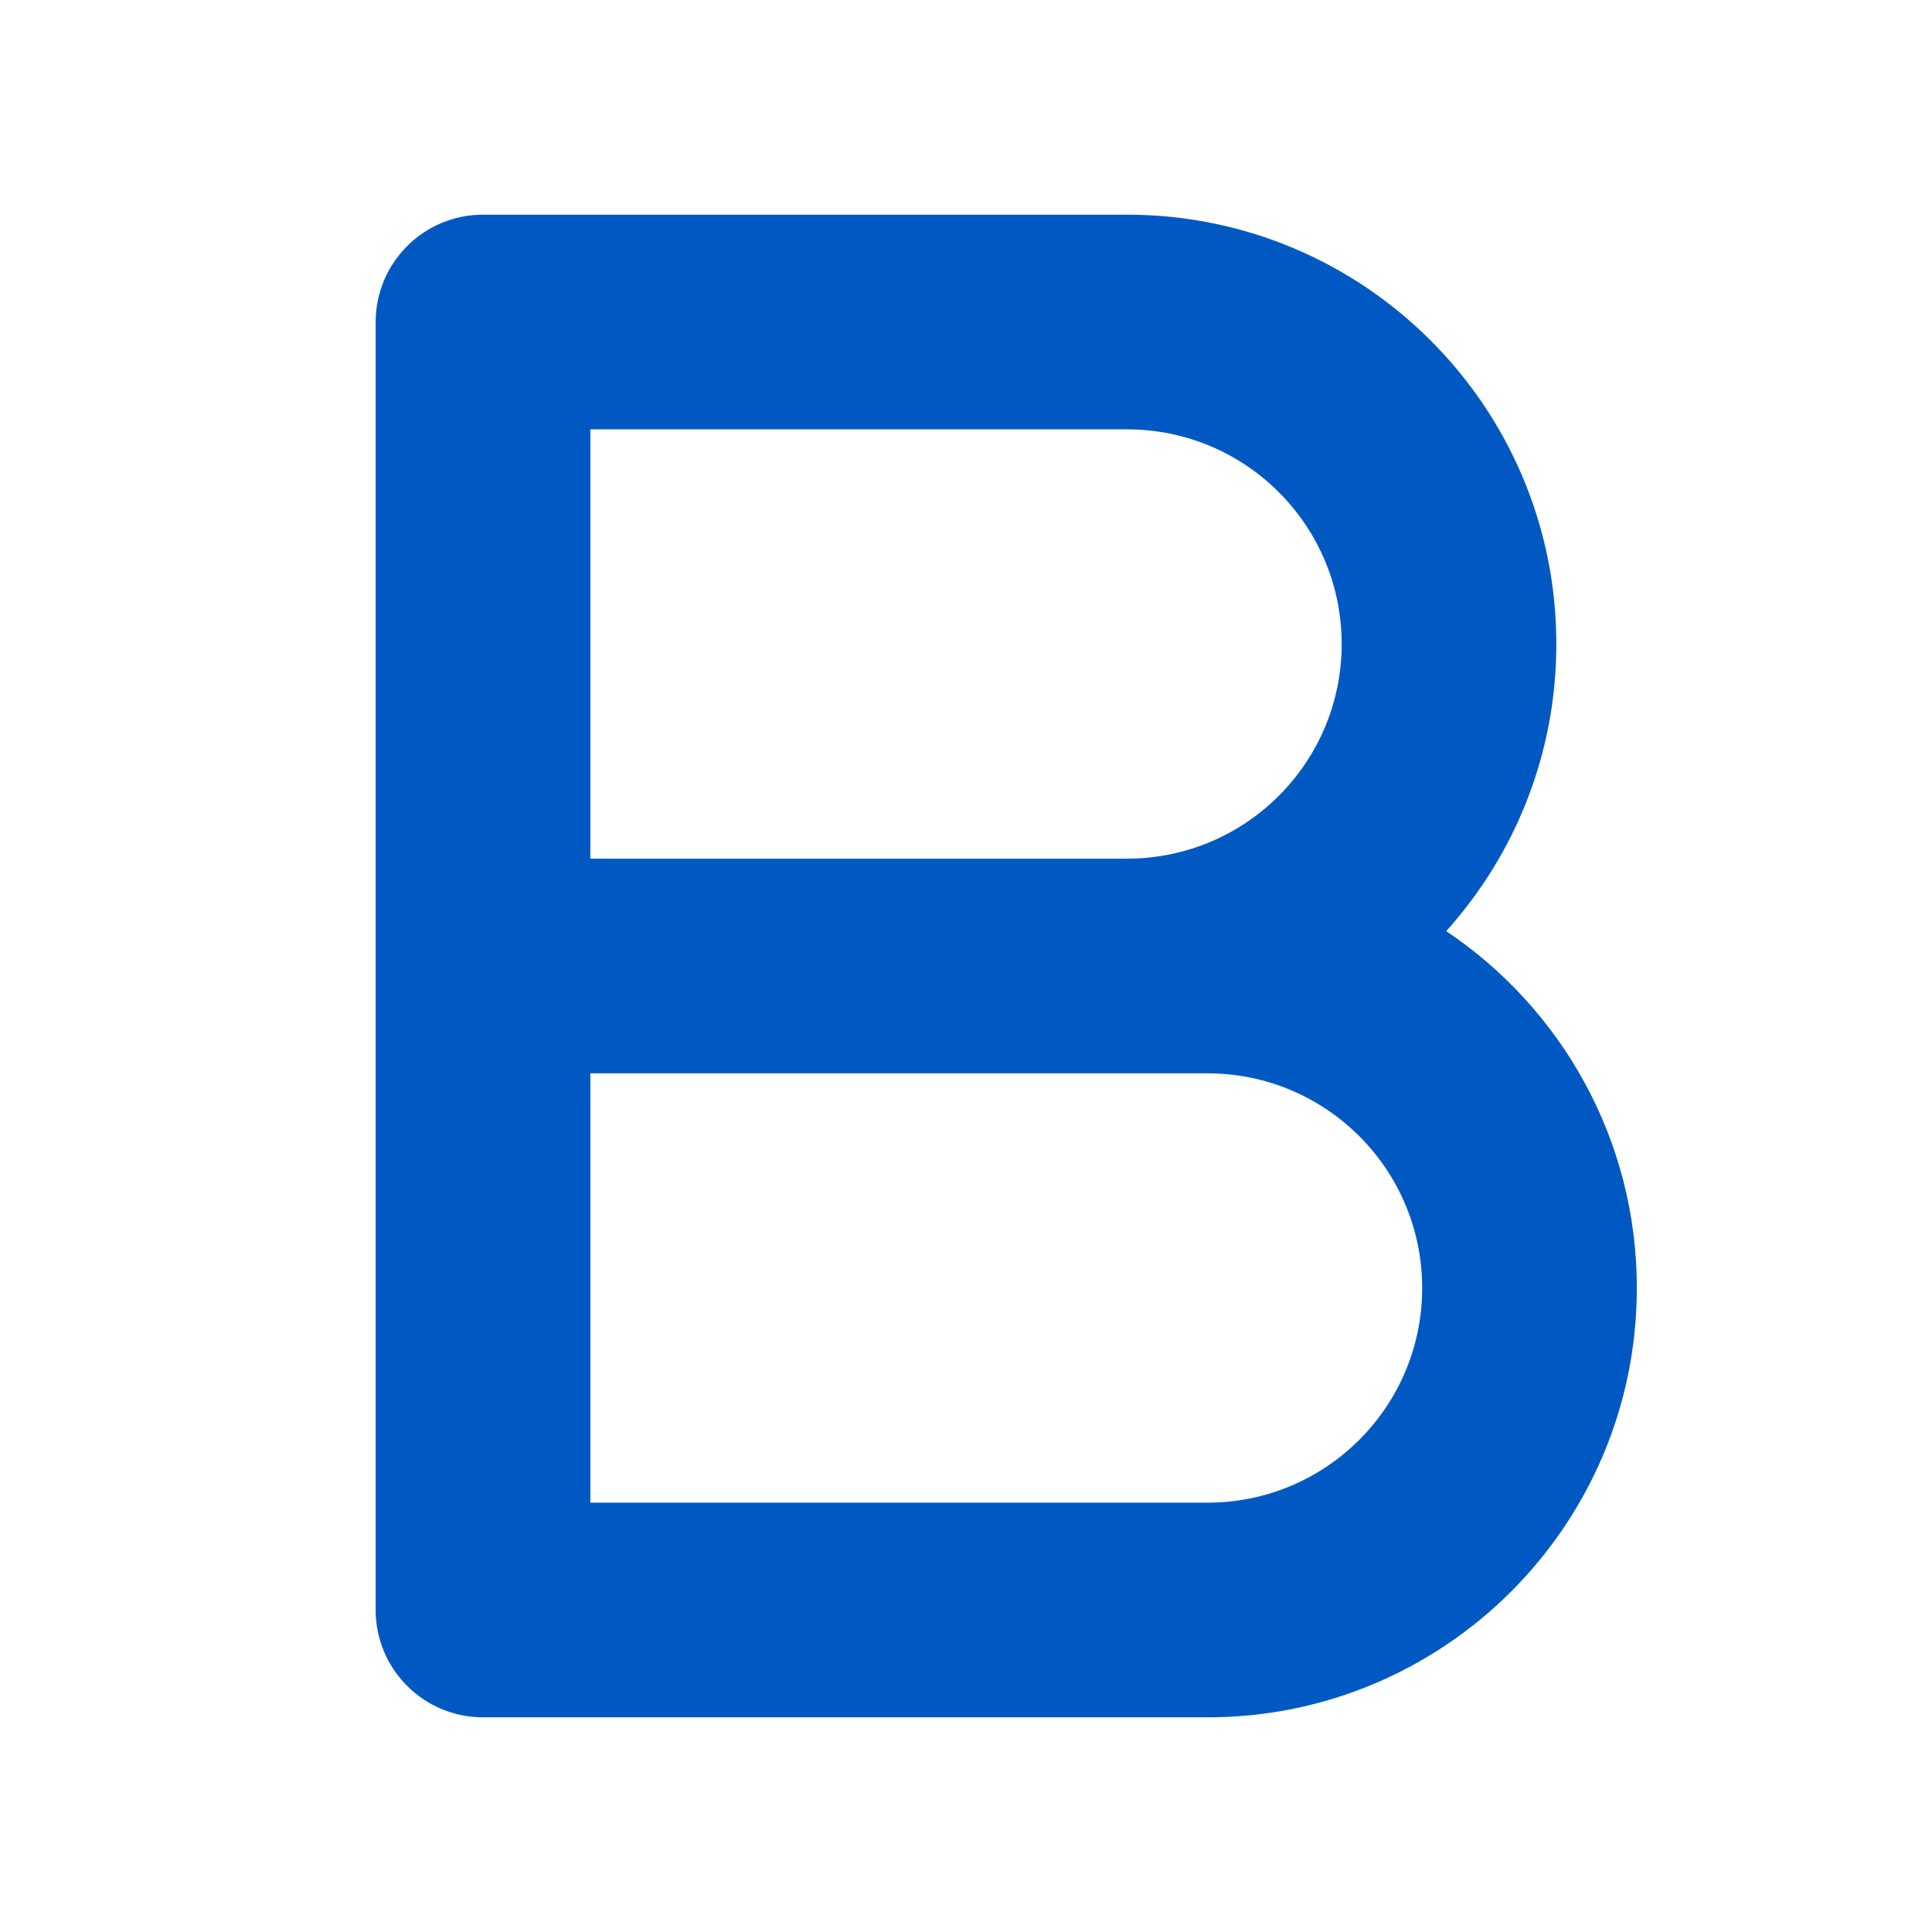 <svg width="18" height="18" viewBox="0 0 18 18" fill="none" xmlns="http://www.w3.org/2000/svg">
<path fill-rule="evenodd" clip-rule="evenodd" d="M3.5 3C3.5 2.448 3.948 2 4.5 2H10.5C12.709 2 14.5 3.791 14.5 6C14.5 7.028 14.112 7.966 13.474 8.675C14.545 9.393 15.25 10.614 15.25 12C15.25 14.209 13.459 16 11.25 16H4.5C3.948 16 3.5 15.552 3.5 15V3ZM5.5 10V14H11.25C12.355 14 13.25 13.105 13.25 12C13.25 10.895 12.355 10 11.25 10H5.5ZM5.5 8H10.5C11.605 8 12.5 7.105 12.5 6C12.5 4.895 11.605 4 10.5 4H5.5V8Z" fill="#0059C2"/>
</svg>
